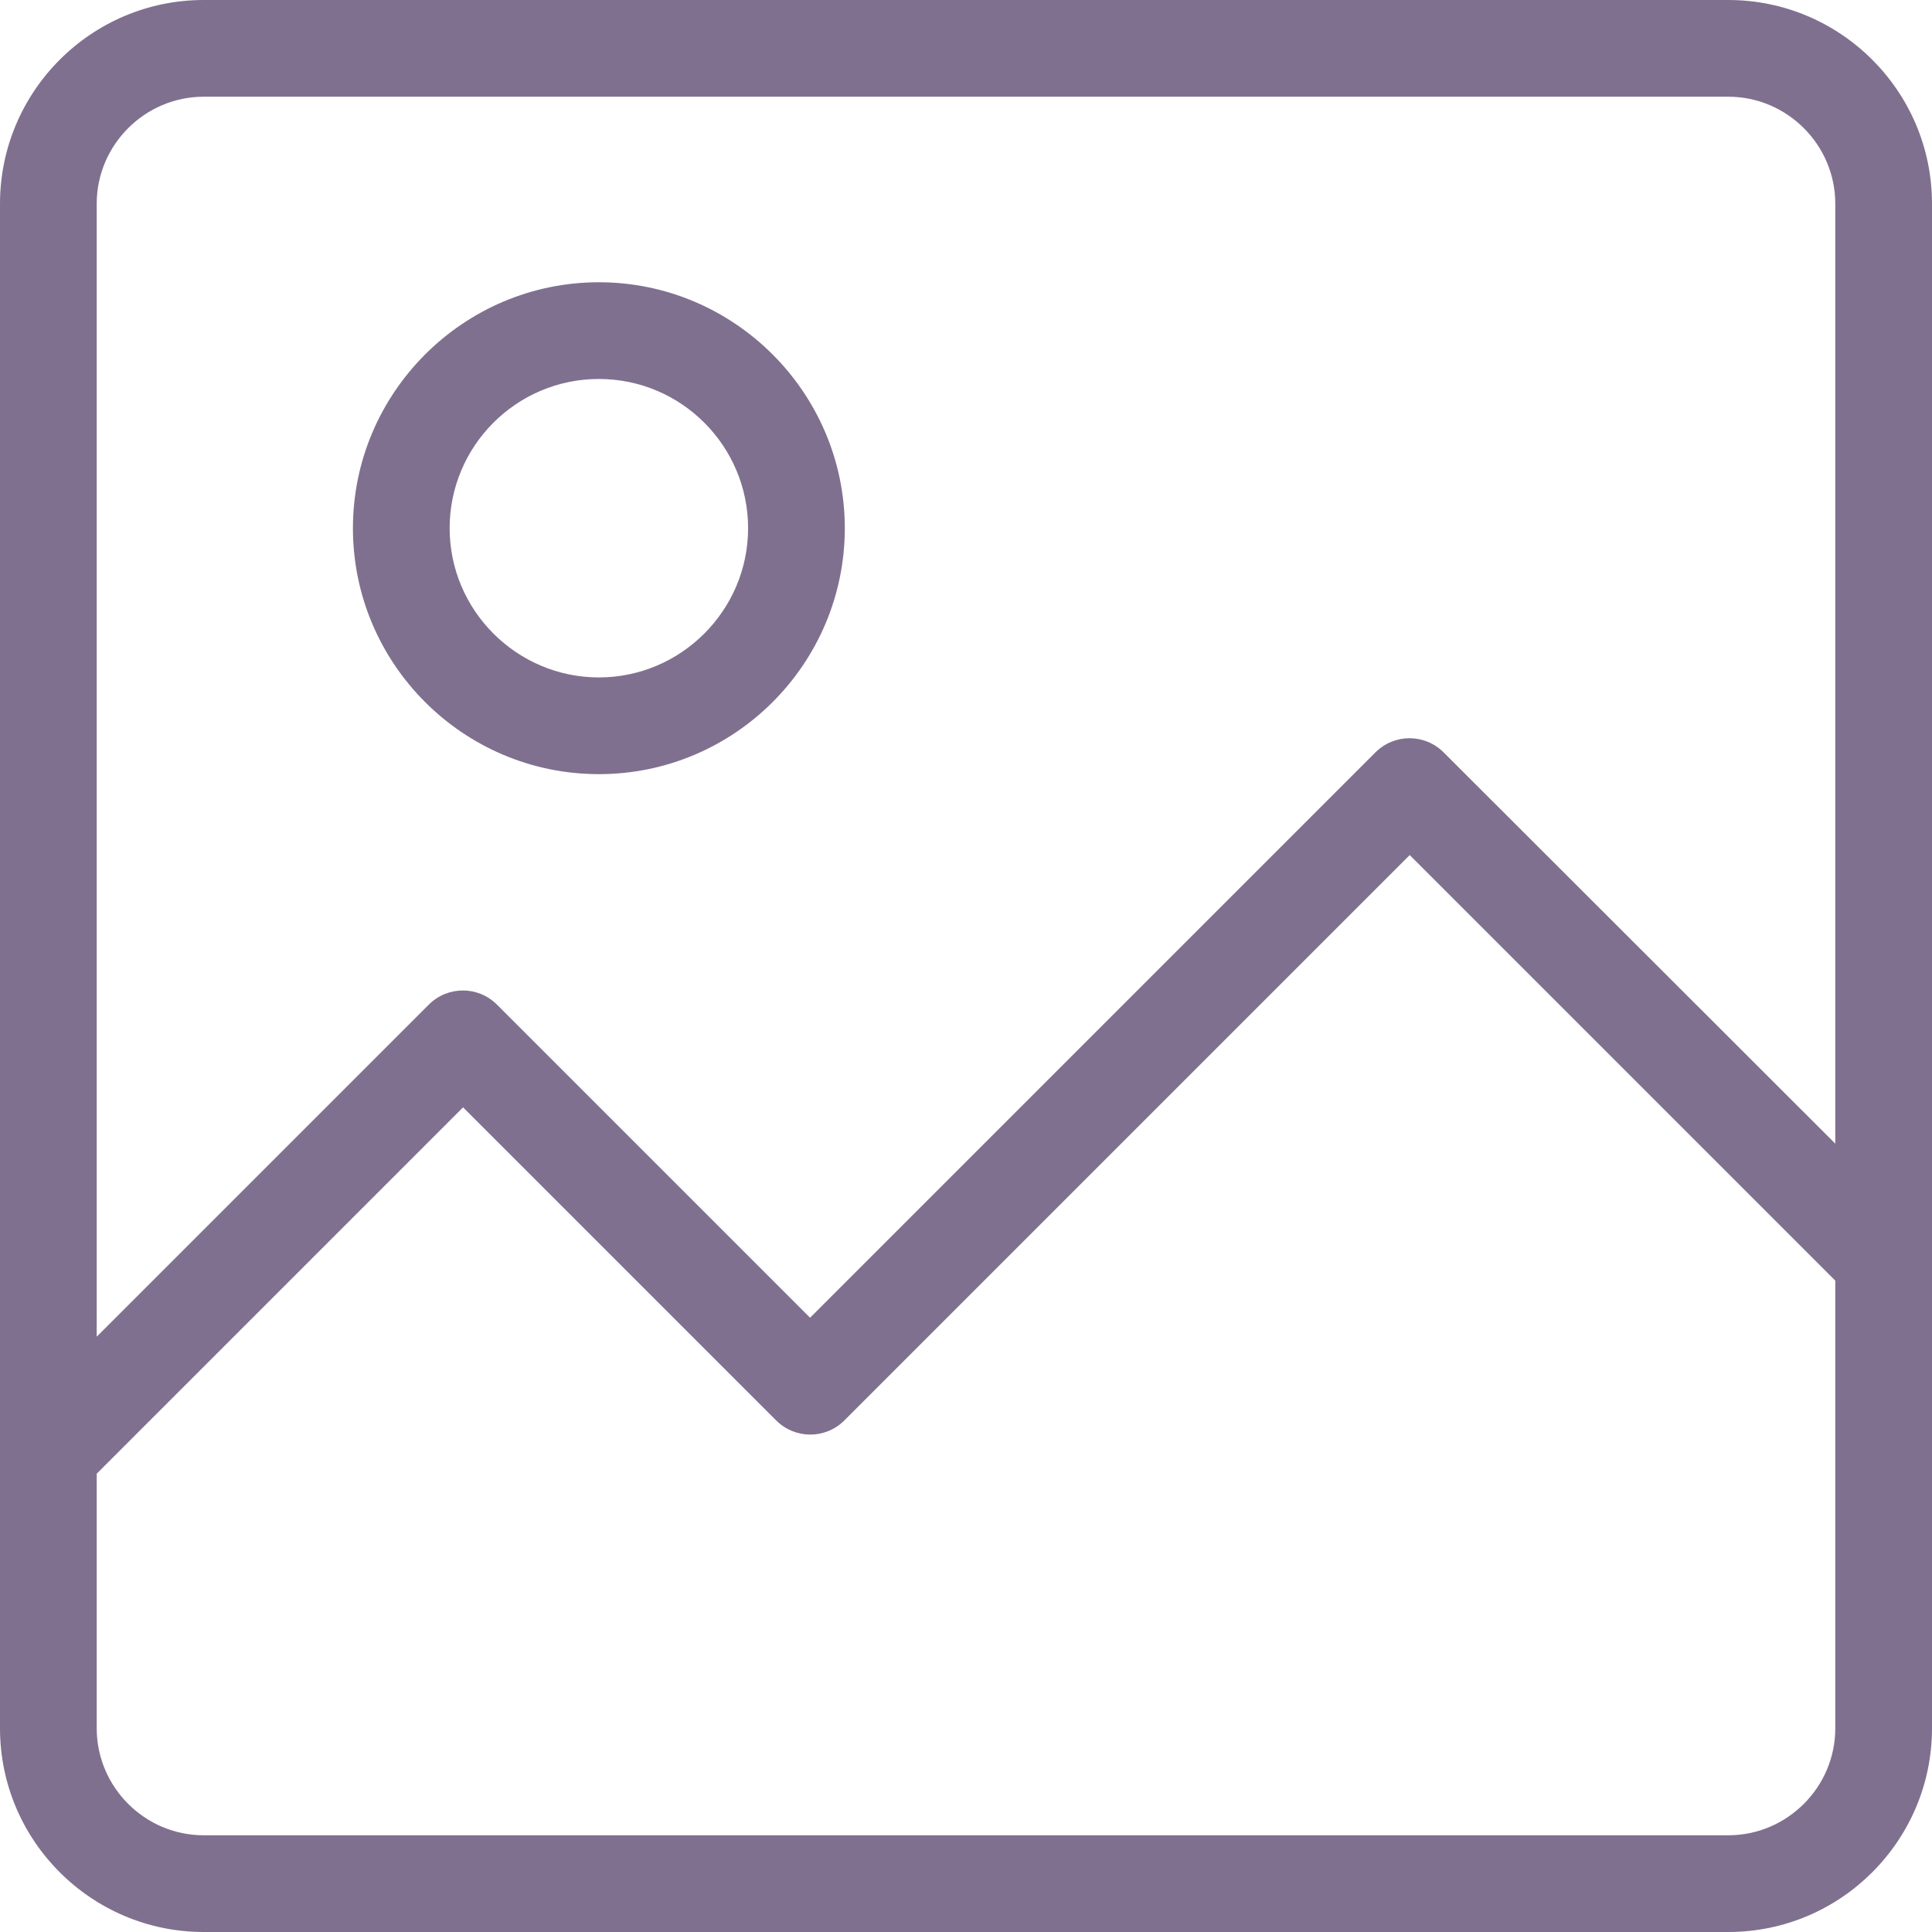 <svg height="800" width="800" xmlns="http://www.w3.org/2000/svg" viewBox="0 0 489.4 489.4" xml:space="preserve"><path fill="#80708F" d="M0 437.8c0 28.5 23.2 51.6 51.6 51.6h386.2c28.5 0 51.6-23.2 51.6-51.6V51.6c0-28.5-23.2-51.6-51.6-51.6H51.6C23.1 0 0 23.2 0 51.6v386.2zm437.8 27.1H51.6c-14.9 0-27.1-12.2-27.1-27.1v-64.5l92.8-92.8 79.3 79.3c4.8 4.8 12.5 4.8 17.3 0l143.2-143.2 107.8 107.8v113.4c0 14.9-12.2 27.1-27.1 27.1zM51.6 24.5h386.2c14.9 0 27.1 12.2 27.1 27.1v238.1l-99.2-99.1c-4.8-4.8-12.5-4.8-17.3 0L205.2 333.8l-79.3-79.3c-4.8-4.8-12.5-4.8-17.3 0l-84.1 84.1v-287c0-14.9 12.2-27.1 27.1-27.1z"/><path  fill="#80708F" d="M151.7 196.1c34.4 0 62.3-28 62.3-62.3s-28-62.3-62.3-62.3-62.3 28-62.3 62.3 27.9 62.3 62.3 62.3zm0-100.1c20.9 0 37.8 17 37.8 37.8s-17 37.8-37.8 37.8-37.8-17-37.8-37.8S130.8 96 151.7 96z"/></svg>

